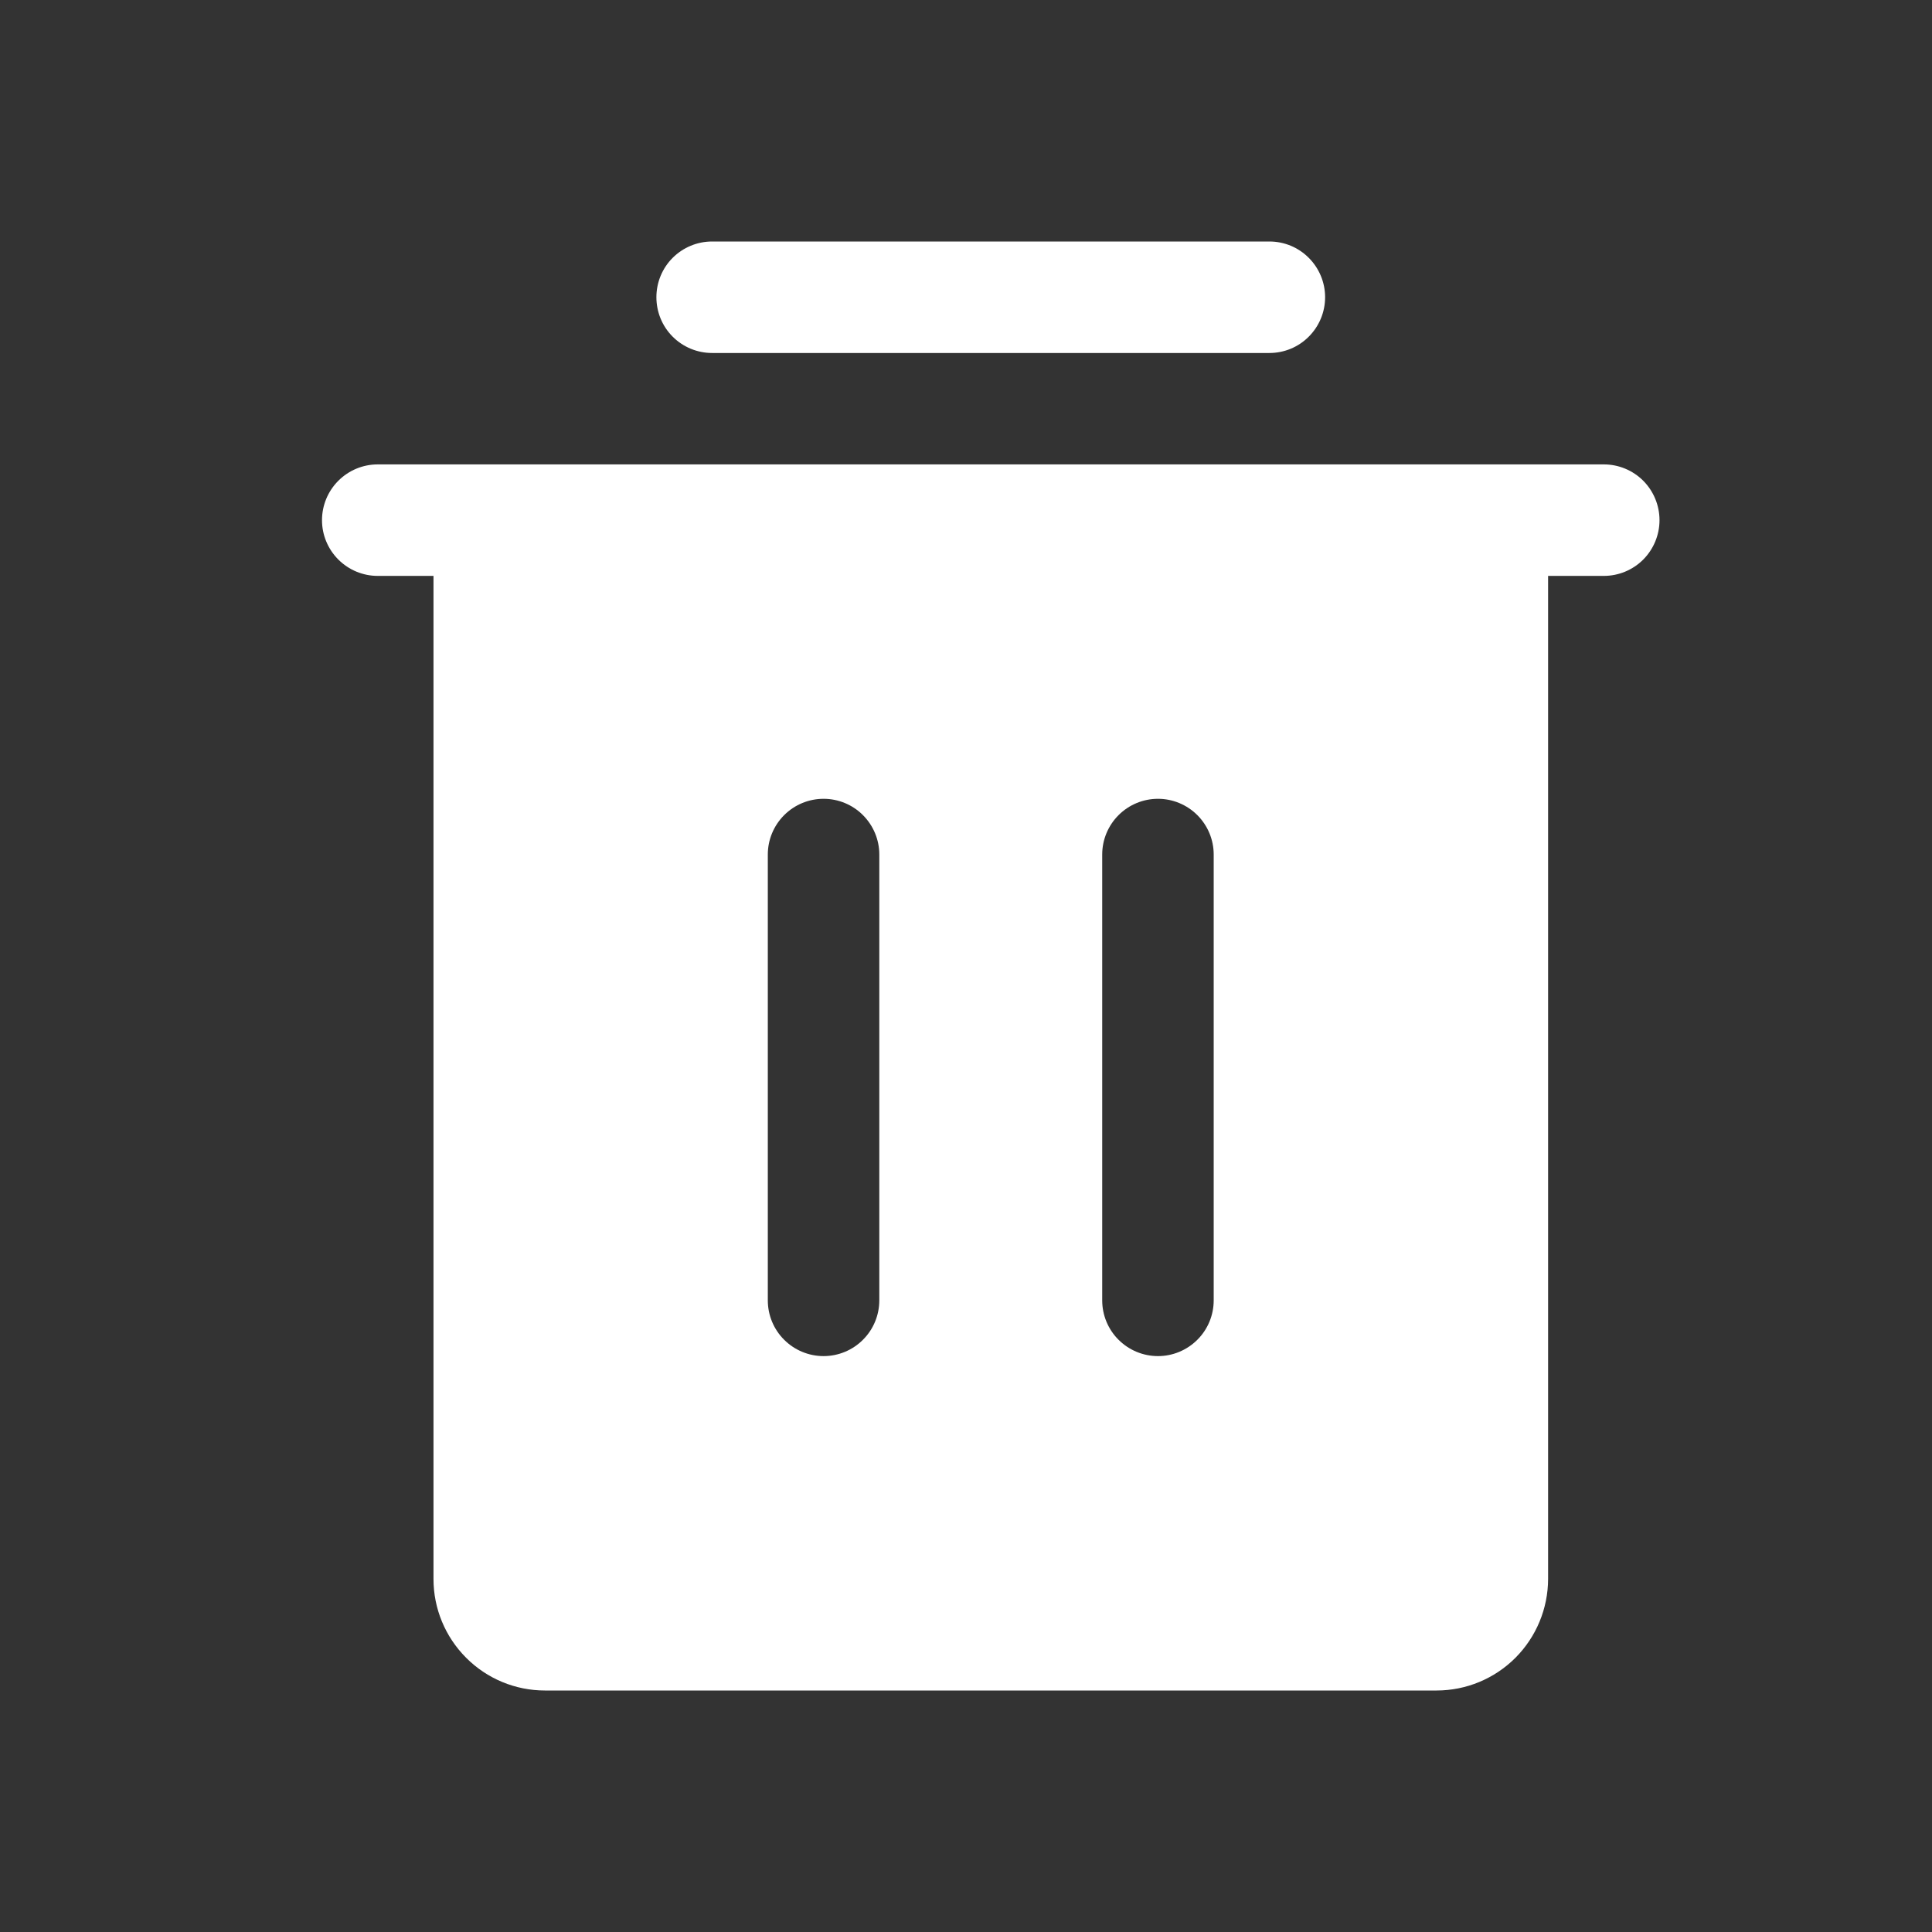 <svg width="24" height="24" viewBox="0 0 24 24" fill="none" xmlns="http://www.w3.org/2000/svg">
<rect x="0" y="0" width="24" height="24" fill="#333333" stroke="none"/>
<path fill-rule="evenodd" clip-rule="evenodd" d="M15.769 4.385H8.846C8.662 4.385 8.486 4.312 8.356 4.182C8.226 4.052 8.154 3.876 8.154 3.692C8.154 3.509 8.226 3.333 8.356 3.203C8.486 3.073 8.662 3 8.846 3H15.769C15.953 3 16.129 3.073 16.258 3.203C16.388 3.333 16.461 3.509 16.461 3.692C16.461 3.876 16.388 4.052 16.258 4.182C16.129 4.312 15.953 4.385 15.769 4.385ZM4.692 5.769H19.923C20.107 5.769 20.283 5.842 20.413 5.972C20.542 6.102 20.615 6.278 20.615 6.462C20.615 6.645 20.542 6.821 20.413 6.951C20.283 7.081 20.107 7.154 19.923 7.154H19.231V19.615C19.23 19.983 19.084 20.334 18.825 20.594C18.565 20.854 18.213 21 17.846 21H6.769C6.402 21 6.05 20.854 5.791 20.594C5.531 20.334 5.385 19.983 5.385 19.615V7.154H4.692C4.509 7.154 4.333 7.081 4.203 6.951C4.073 6.821 4 6.645 4 6.462C4 6.278 4.073 6.102 4.203 5.972C4.333 5.842 4.509 5.769 4.692 5.769ZM10.72 16.643C10.85 16.514 10.923 16.337 10.923 16.154V10.615C10.923 10.432 10.85 10.256 10.72 10.126C10.591 9.996 10.414 9.923 10.231 9.923C10.047 9.923 9.871 9.996 9.741 10.126C9.611 10.256 9.538 10.432 9.538 10.615V16.154C9.538 16.337 9.611 16.514 9.741 16.643C9.871 16.773 10.047 16.846 10.231 16.846C10.414 16.846 10.591 16.773 10.72 16.643ZM14.874 16.643C15.004 16.514 15.077 16.337 15.077 16.154V10.615C15.077 10.432 15.004 10.256 14.874 10.126C14.744 9.996 14.568 9.923 14.385 9.923C14.201 9.923 14.025 9.996 13.895 10.126C13.765 10.256 13.692 10.432 13.692 10.615V16.154C13.692 16.337 13.765 16.514 13.895 16.643C14.025 16.773 14.201 16.846 14.385 16.846C14.568 16.846 14.744 16.773 14.874 16.643Z" fill="white"/>
</svg>
